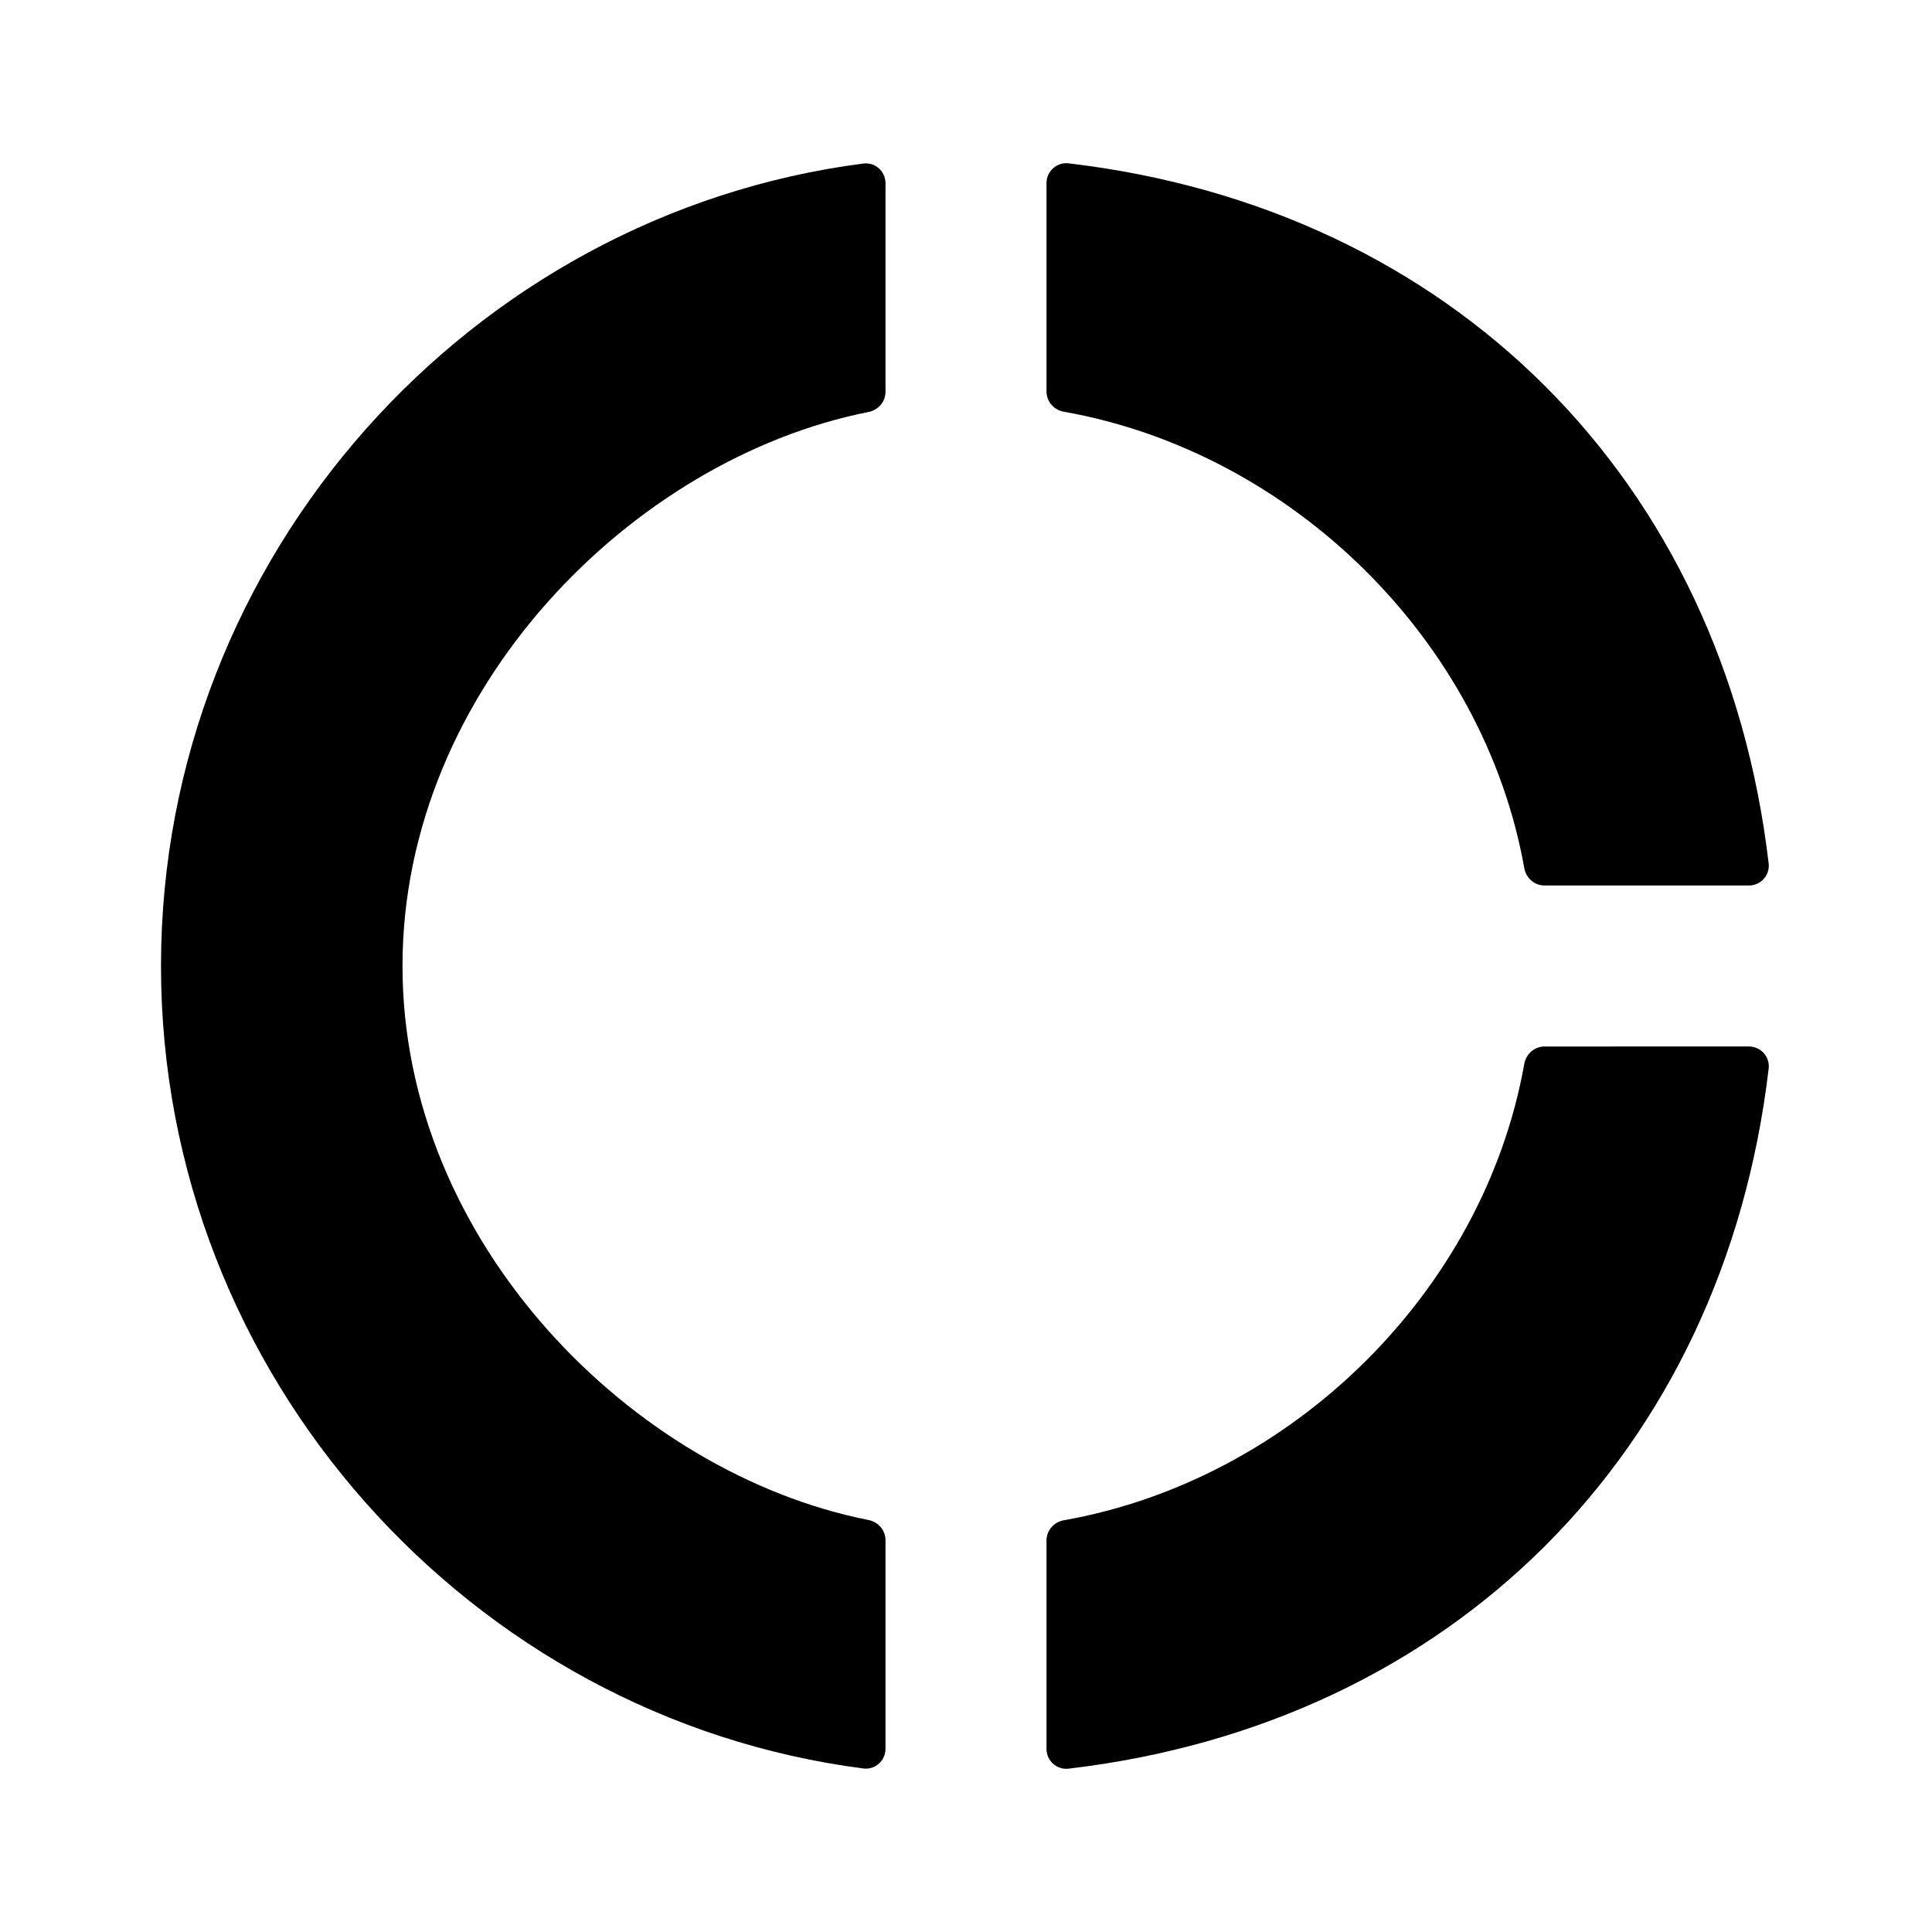 <svg xmlns="http://www.w3.org/2000/svg" width="1200" height="1200" fill="none"><path fill="#000" d="M539.52 255.875c6.02-1.191 10.48-6.393 10.48-12.534V113.813c0-7.396-6.41-13.186-13.745-12.241C292.71 132.942 100 345.274 100 600c0 254.725 192.71 467.055 436.255 498.43 7.335.945 13.745-4.845 13.745-12.24V956.66c0-6.14-4.46-11.345-10.48-12.535C393.092 915.18 250 771.9 250 600c0-171.899 143.092-315.181 289.52-344.125m407.26 283.42c1.09 6.125 6.34 10.705 12.555 10.705h126.935c7.365 0 13.14-6.38 12.28-13.695-28.02-238.194-196.66-406.834-434.855-434.856-7.315-.861-13.695 4.915-13.695 12.281v129.434c0 6.219 4.58 11.466 10.705 12.551C802.45 280.829 921.55 397.662 946.78 539.295m-286.075 404.99C654.58 945.37 650 950.62 650 956.835v129.435c0 7.365 6.38 13.14 13.695 12.28 238.195-28.02 406.835-196.66 434.855-434.855.86-7.315-4.915-13.695-12.28-13.695H959.335c-6.215 0-11.465 4.58-12.555 10.705-25.23 141.635-144.33 258.465-286.075 283.58"/></svg>